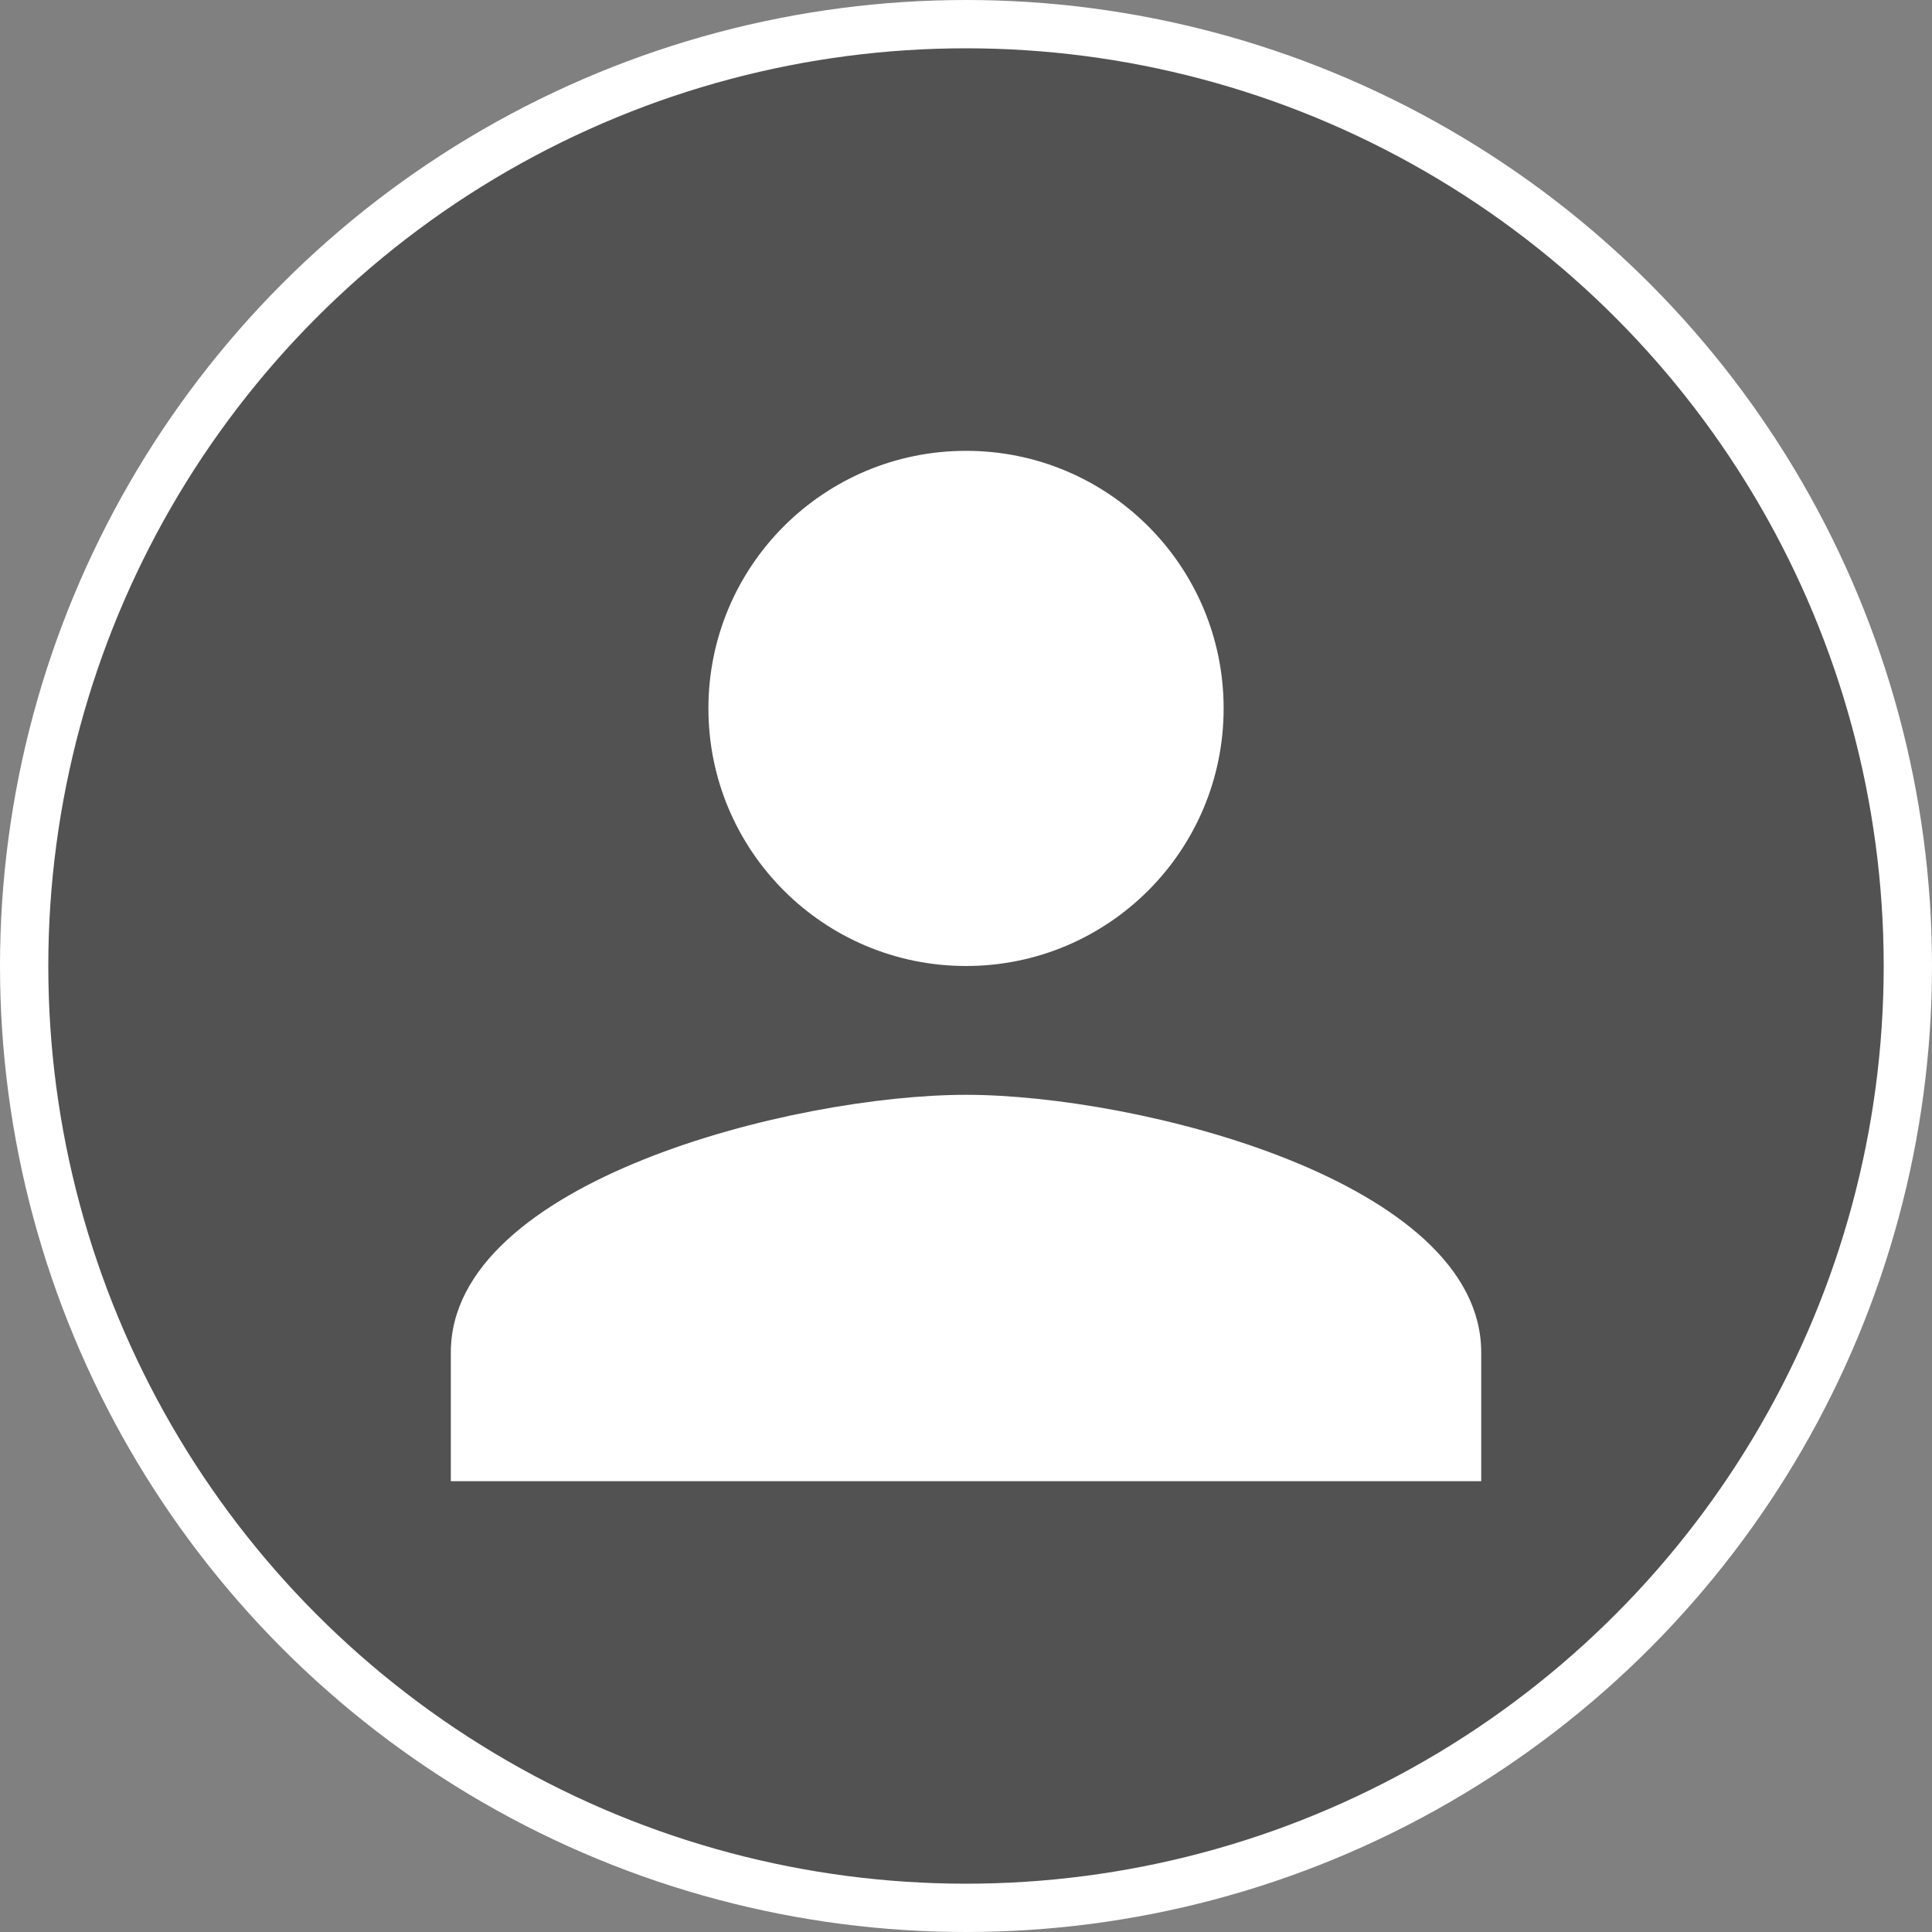 <svg width="40" height="40" viewBox="0 0 40 40" fill="none" xmlns="http://www.w3.org/2000/svg">
<rect x="0" y="0" width="40" height="40" fill="#808080" stroke="none"/>
<circle cx="20" cy="20" r="19.5" fill="#525252" stroke="white"/>
<g clip-path="url(#clip0_111_2117)">
<path d="M20.001 20C22.947 20 25.334 17.613 25.334 14.667C25.334 11.72 22.947 9.334 20.001 9.334C17.054 9.334 14.667 11.72 14.667 14.667C14.667 17.613 17.054 20 20.001 20ZM20.001 22.667C16.441 22.667 9.334 24.453 9.334 28V30.667H30.667V28C30.667 24.453 23.561 22.667 20.001 22.667Z" fill="white"/>
</g>
<defs>
<clipPath id="clip0_111_2117">
<rect width="32" height="32" fill="white" transform="translate(4 4)"/>
</clipPath>
</defs>
</svg>
